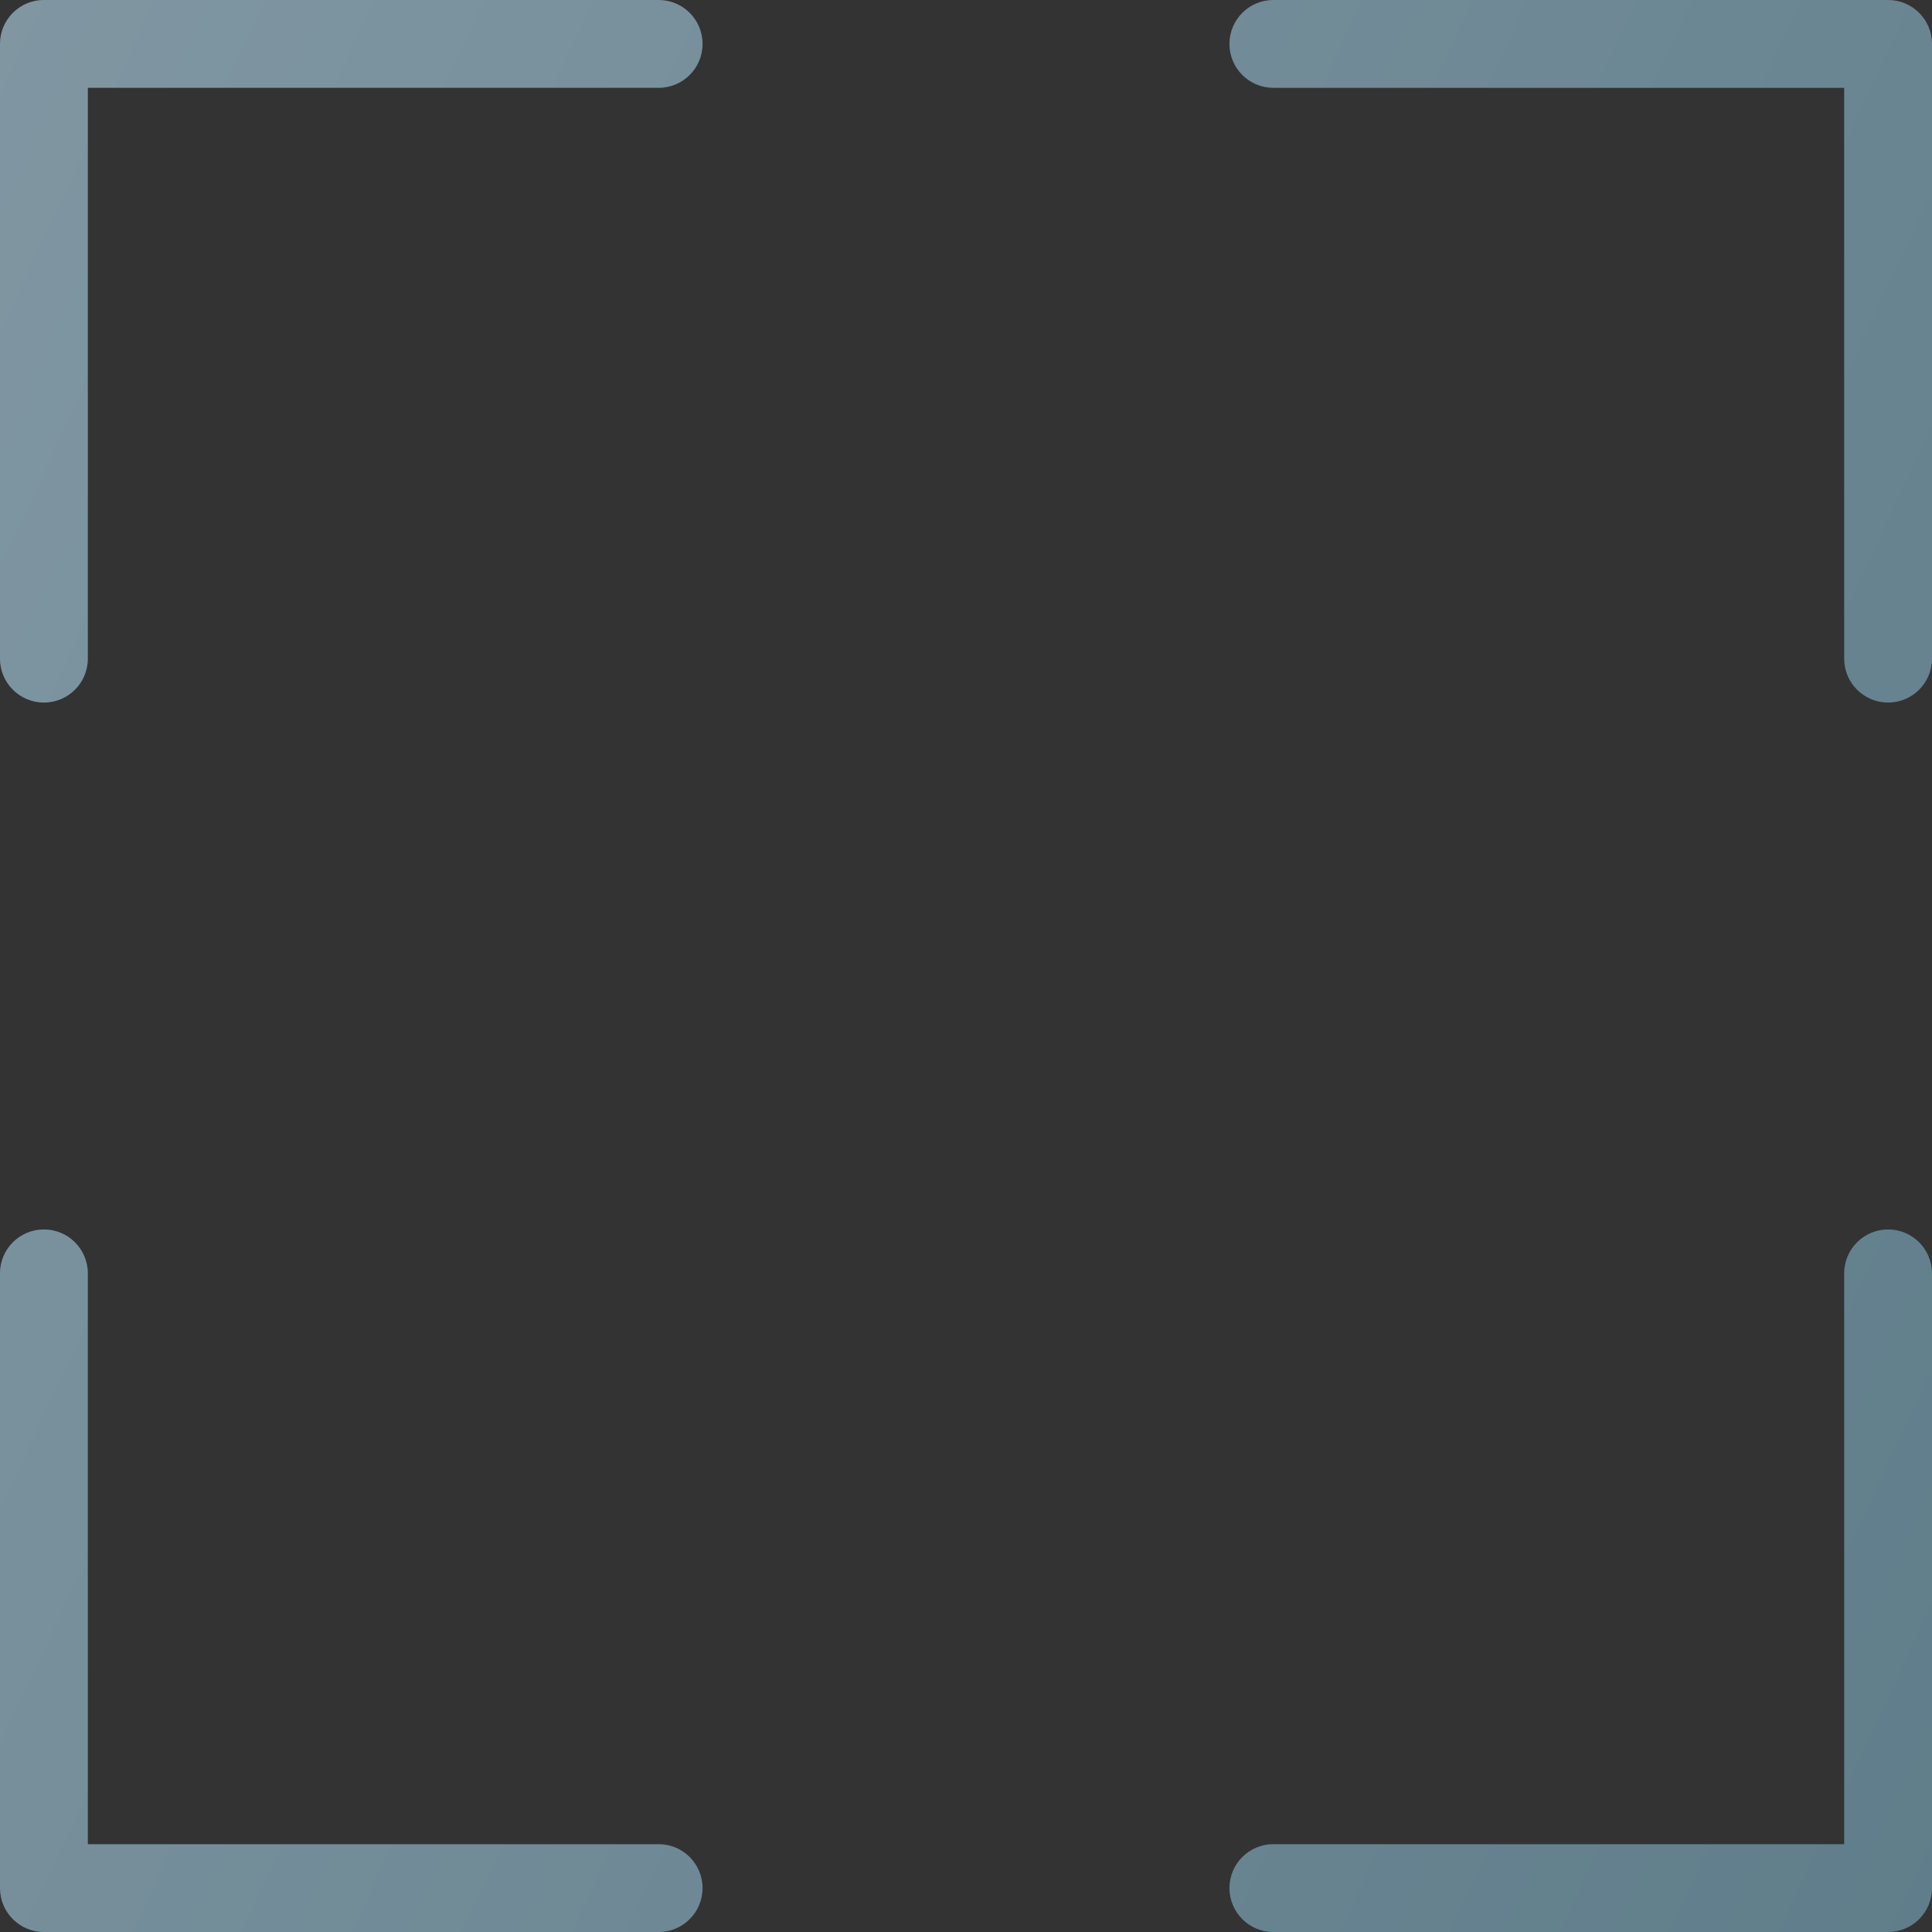 <?xml version="1.0" encoding="iso-8859-1"?>
<!-- Generator: Adobe Illustrator 19.0.0, SVG Export Plug-In . SVG Version: 6.00 Build 0)  -->
<svg version="1.1" id="Capa_1" xmlns="http://www.w3.org/2000/svg" xmlns:xlink="http://www.w3.org/1999/xlink" x="0px" y="0px"
	 viewBox="0 0 469.333 469.333" style="enable-background:new 0 0 469.333 469.333;" xml:space="preserve">
<rect x="0" y="0" width="469.333" height="469.333" fill="#333333" stroke="none"/>
<g>
	<path style="fill:#607d8b;" d="M160,0H10.667C4.771,0,0,4.771,0,10.667V160c0,5.896,4.771,10.667,10.667,10.667
		S21.333,165.896,21.333,160V21.333H160c5.896,0,10.667-4.771,10.667-10.667S165.896,0,160,0z"/>
	<path style="fill:#607d8b;" d="M458.667,0H309.333c-5.896,0-10.667,4.771-10.667,10.667s4.771,10.667,10.667,10.667H448V160
		c0,5.896,4.771,10.667,10.667,10.667c5.896,0,10.667-4.771,10.667-10.667V10.667C469.333,4.771,464.563,0,458.667,0z"/>
	<path style="fill:#607d8b;" d="M458.667,298.667c-5.896,0-10.667,4.771-10.667,10.667V448H309.333
		c-5.896,0-10.667,4.771-10.667,10.667c0,5.896,4.771,10.667,10.667,10.667h149.333c5.896,0,10.667-4.771,10.667-10.667V309.333
		C469.333,303.438,464.563,298.667,458.667,298.667z"/>
	<path style="fill:#607d8b;" d="M160,448H21.333V309.333c0-5.896-4.771-10.667-10.667-10.667S0,303.438,0,309.333v149.333
		c0,5.896,4.771,10.667,10.667,10.667H160c5.896,0,10.667-4.771,10.667-10.667C170.667,452.771,165.896,448,160,448z"/>
</g>
<linearGradient id="SVGID_1_" gradientUnits="userSpaceOnUse" x1="-69.136" y1="619.26" x2="-42.937" y2="607.042" gradientTransform="matrix(21.333 0 0 -21.333 1430.111 13315.223)">
	<stop  offset="0" style="stop-color:#FFFFFF;stop-opacity:0.2"/>
	<stop  offset="1" style="stop-color:#FFFFFF;stop-opacity:0"/>
</linearGradient>
<path style="fill:url(#SVGID_1_);" d="M160,0H10.667C4.771,0,0,4.771,0,10.667V160c0,5.896,4.771,10.667,10.667,10.667
	S21.333,165.896,21.333,160V21.333H160c5.896,0,10.667-4.771,10.667-10.667S165.896,0,160,0z M458.667,0H309.333
	c-5.896,0-10.667,4.771-10.667,10.667s4.771,10.667,10.667,10.667H448V160c0,5.896,4.771,10.667,10.667,10.667
	c5.896,0,10.667-4.771,10.667-10.667V10.667C469.333,4.771,464.563,0,458.667,0z M458.667,298.667
	c-5.896,0-10.667,4.771-10.667,10.667V448H309.333c-5.896,0-10.667,4.771-10.667,10.667c0,5.896,4.771,10.667,10.667,10.667h149.333
	c5.896,0,10.667-4.771,10.667-10.667V309.333C469.333,303.438,464.563,298.667,458.667,298.667z M160,448H21.333V309.333
	c0-5.896-4.771-10.667-10.667-10.667S0,303.438,0,309.333v149.333c0,5.896,4.771,10.667,10.667,10.667H160
	c5.896,0,10.667-4.771,10.667-10.667C170.667,452.771,165.896,448,160,448z"/>
<g>
</g>
<g>
</g>
<g>
</g>
<g>
</g>
<g>
</g>
<g>
</g>
<g>
</g>
<g>
</g>
<g>
</g>
<g>
</g>
<g>
</g>
<g>
</g>
<g>
</g>
<g>
</g>
<g>
</g>
</svg>
